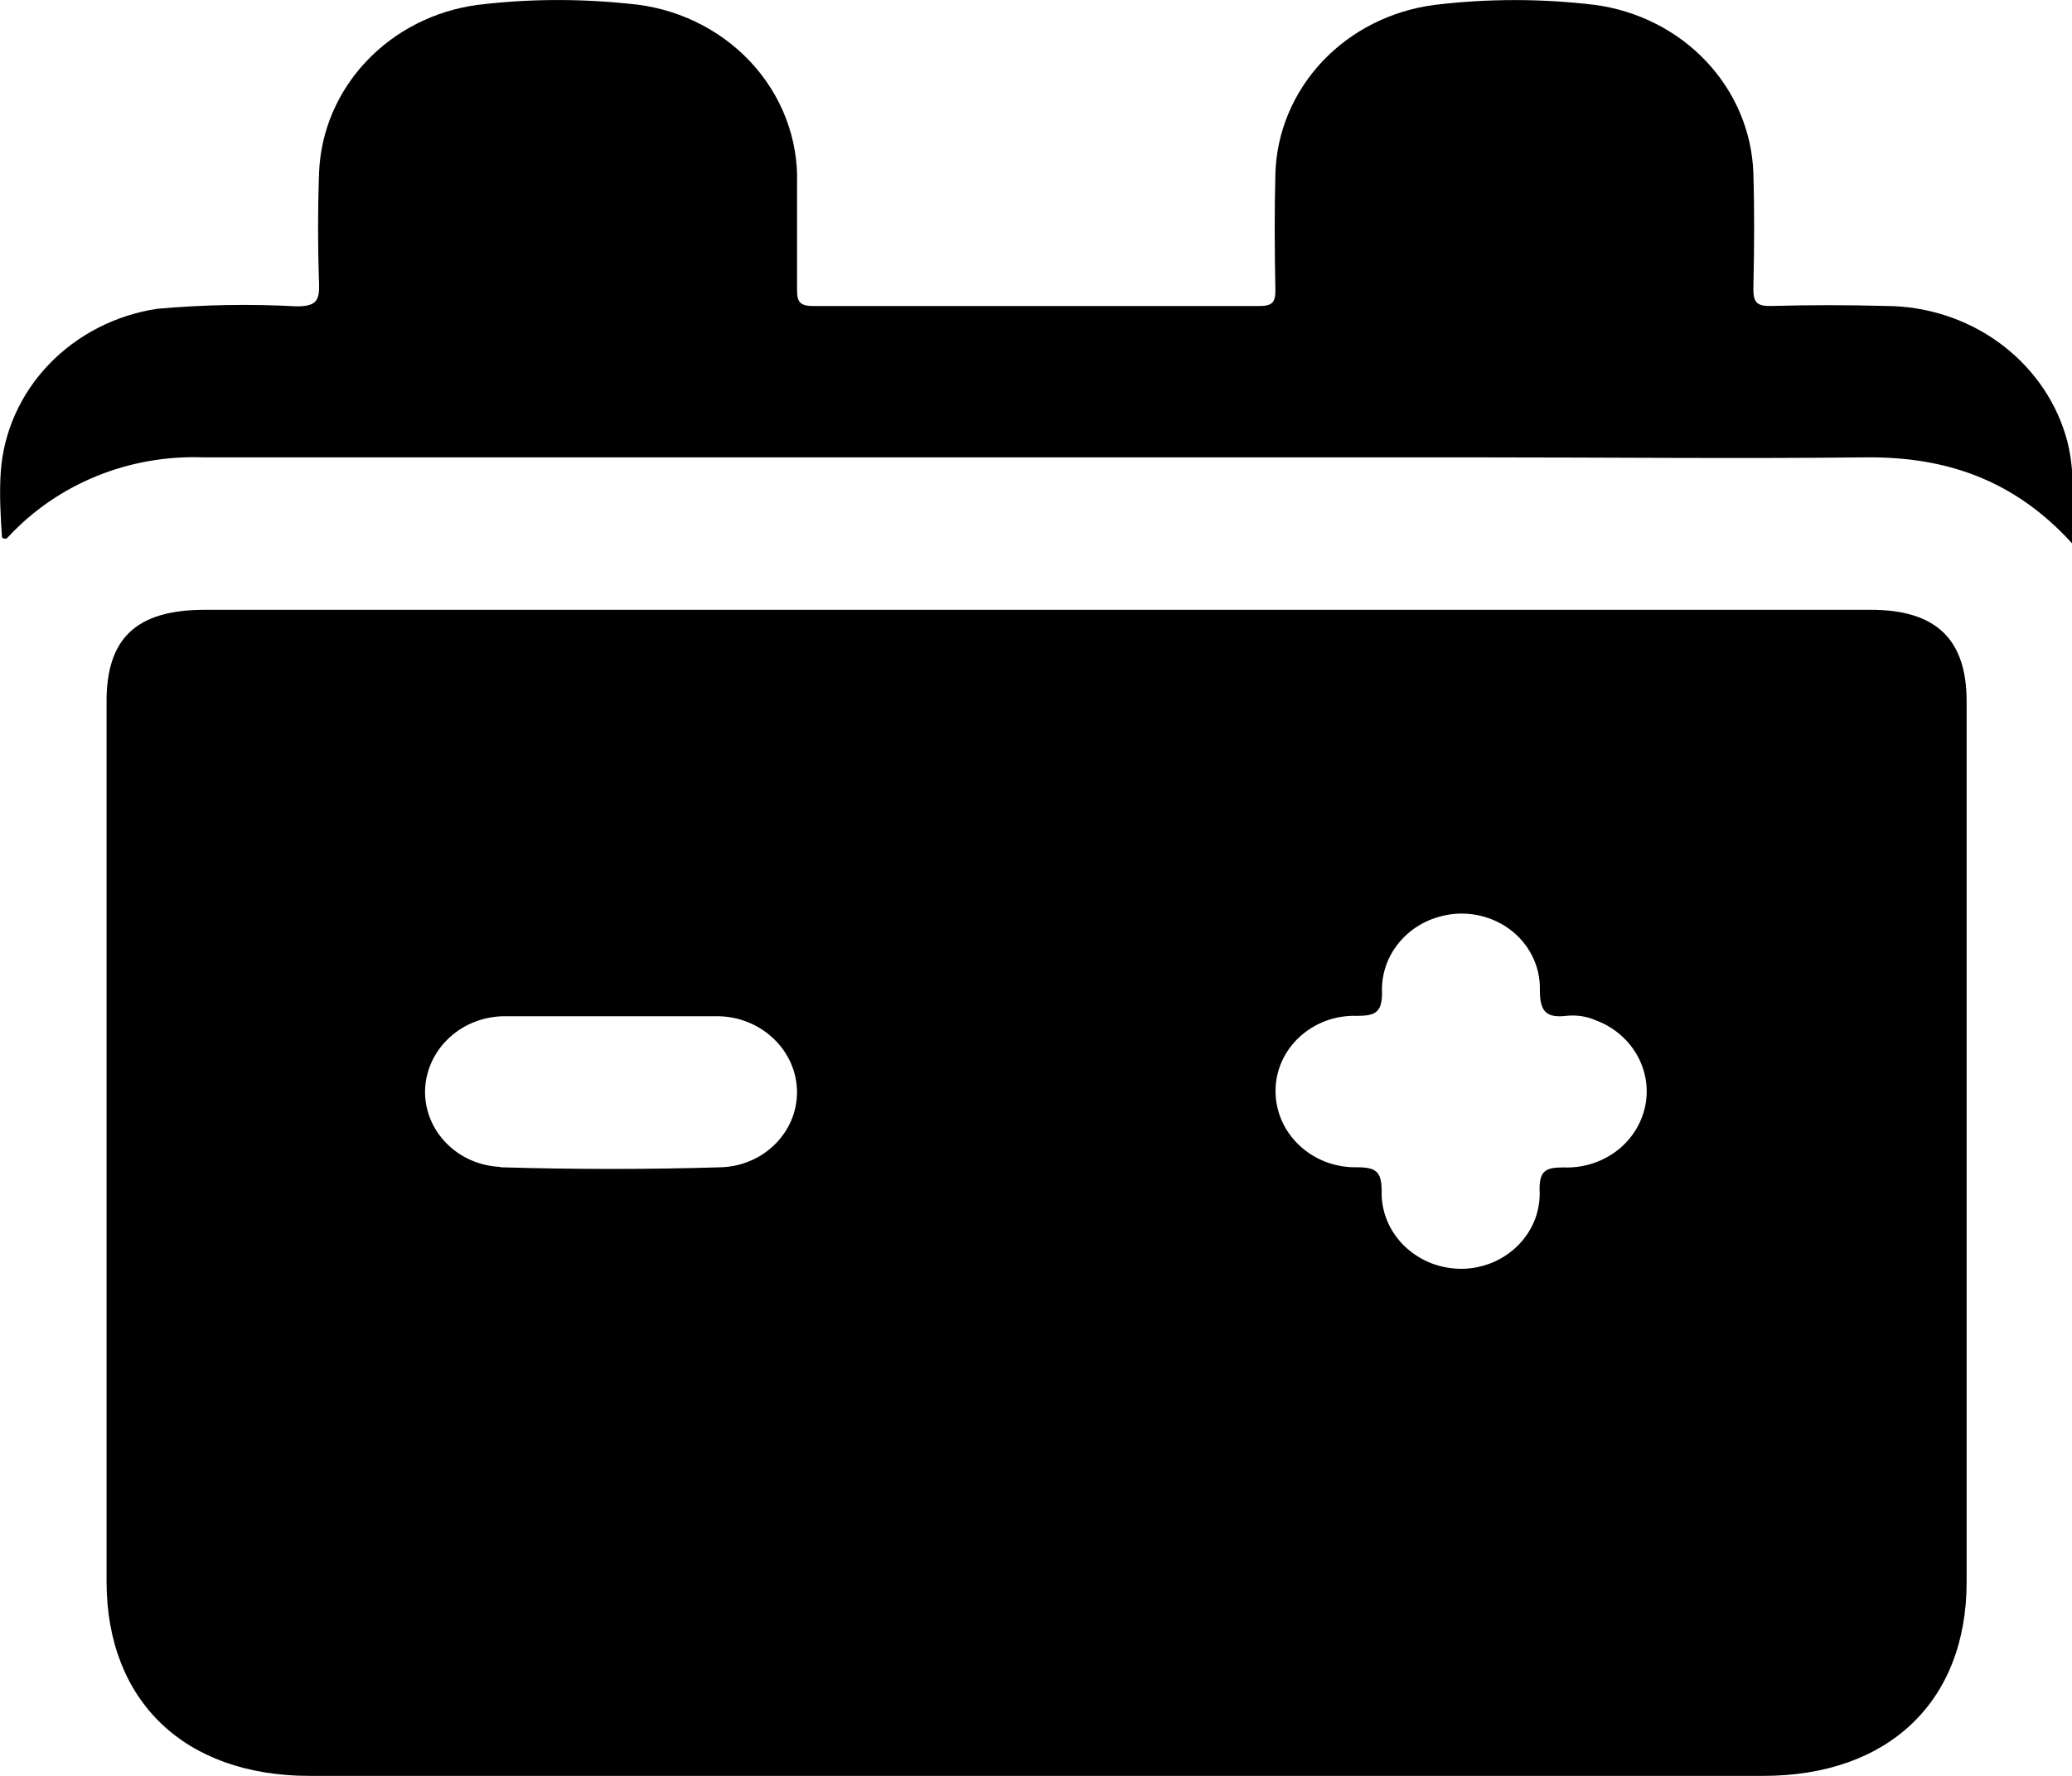 <svg width="28" height="24" viewBox="0 0 28 24" fill="none" xmlns="http://www.w3.org/2000/svg">
<g clip-path="url(#clip0_101_5007)">
<path d="M2.771 8.241H25.28C26.162 8.241 26.576 8.637 26.576 9.479C26.576 13.447 26.576 17.415 26.576 21.381C26.576 22.995 25.52 24 23.826 24H4.184C2.495 24 1.442 22.991 1.44 21.376V9.505C1.432 8.626 1.839 8.241 2.771 8.241ZM18.337 15.775C18.591 15.775 18.669 15.831 18.671 16.086C18.666 16.226 18.691 16.364 18.744 16.494C18.797 16.624 18.878 16.742 18.98 16.841C19.083 16.94 19.205 17.018 19.34 17.071C19.476 17.124 19.621 17.149 19.767 17.147C19.91 17.144 20.051 17.113 20.181 17.057C20.311 17 20.428 16.92 20.525 16.819C20.622 16.719 20.697 16.601 20.745 16.473C20.793 16.344 20.813 16.208 20.805 16.072C20.805 15.822 20.887 15.777 21.129 15.777C21.395 15.788 21.655 15.704 21.861 15.543C22.066 15.381 22.201 15.153 22.241 14.902C22.277 14.672 22.23 14.437 22.109 14.236C21.987 14.034 21.798 13.877 21.571 13.791C21.45 13.738 21.316 13.715 21.183 13.727C20.892 13.764 20.809 13.669 20.809 13.381C20.813 13.22 20.778 13.061 20.704 12.916C20.631 12.771 20.523 12.645 20.388 12.549C20.253 12.452 20.096 12.388 19.93 12.361C19.764 12.334 19.594 12.345 19.433 12.394C19.206 12.46 19.009 12.597 18.872 12.782C18.735 12.966 18.666 13.19 18.676 13.416C18.676 13.679 18.589 13.729 18.337 13.729C18.194 13.724 18.051 13.747 17.918 13.796C17.785 13.845 17.663 13.92 17.56 14.015C17.457 14.11 17.376 14.223 17.32 14.349C17.265 14.475 17.236 14.61 17.237 14.746C17.237 14.883 17.266 15.019 17.321 15.145C17.377 15.271 17.458 15.385 17.561 15.481C17.663 15.577 17.784 15.652 17.918 15.703C18.051 15.753 18.193 15.778 18.337 15.775ZM6.76 15.775C7.756 15.805 8.752 15.805 9.749 15.775C9.889 15.77 10.027 15.738 10.155 15.681C10.283 15.625 10.397 15.544 10.492 15.445C10.587 15.346 10.66 15.23 10.708 15.104C10.755 14.978 10.776 14.844 10.769 14.709C10.754 14.44 10.629 14.188 10.42 14.006C10.212 13.823 9.938 13.726 9.655 13.734C9.186 13.734 8.716 13.734 8.245 13.734C7.773 13.734 7.304 13.734 6.834 13.734C6.551 13.731 6.278 13.834 6.075 14.021C5.871 14.208 5.752 14.464 5.744 14.733C5.738 14.999 5.841 15.255 6.031 15.449C6.221 15.643 6.483 15.758 6.76 15.77V15.775Z" fill="black"/>
<path d="M0.01 6.381C0.047 5.839 0.277 5.325 0.661 4.924C1.046 4.523 1.562 4.258 2.125 4.173C2.75 4.117 3.38 4.106 4.007 4.14C4.269 4.14 4.319 4.068 4.312 3.837C4.294 3.335 4.294 2.832 4.312 2.33C4.334 1.774 4.559 1.244 4.949 0.83C5.339 0.416 5.869 0.146 6.446 0.067C7.125 -0.016 7.812 -0.021 8.493 0.05C9.126 0.101 9.715 0.381 10.139 0.833C10.563 1.285 10.789 1.874 10.771 2.48C10.771 2.961 10.771 3.442 10.771 3.924C10.771 4.094 10.824 4.136 10.998 4.136C13.005 4.136 15.01 4.136 17.013 4.136C17.194 4.136 17.237 4.085 17.235 3.92C17.225 3.396 17.221 2.871 17.235 2.347C17.251 1.786 17.476 1.249 17.869 0.831C18.262 0.414 18.798 0.143 19.381 0.067C20.104 -0.021 20.836 -0.021 21.56 0.067C22.137 0.146 22.668 0.416 23.058 0.83C23.448 1.244 23.673 1.776 23.694 2.332C23.71 2.856 23.706 3.379 23.694 3.903C23.694 4.088 23.743 4.14 23.935 4.135C24.452 4.121 24.97 4.121 25.487 4.135C26.035 4.137 26.567 4.309 27.004 4.623C27.441 4.938 27.76 5.378 27.913 5.88C28.054 6.341 28.004 6.805 28.006 7.349C27.23 6.492 26.308 6.17 25.214 6.181C23.467 6.2 21.721 6.181 19.974 6.181C14.231 6.181 8.489 6.181 2.748 6.181C2.253 6.163 1.761 6.249 1.306 6.434C0.851 6.619 0.445 6.898 0.116 7.251C0.097 7.273 0.074 7.299 0.027 7.264C0.008 6.975 -0.01 6.681 0.01 6.381Z" fill="black"/>
</g>
<defs>
<clipPath id="clip0_101_5007">
<rect width="28" height="24" fill="white" transform="matrix(-1 0 0 1 28 0)"/>
</clipPath>
</defs>
</svg>
